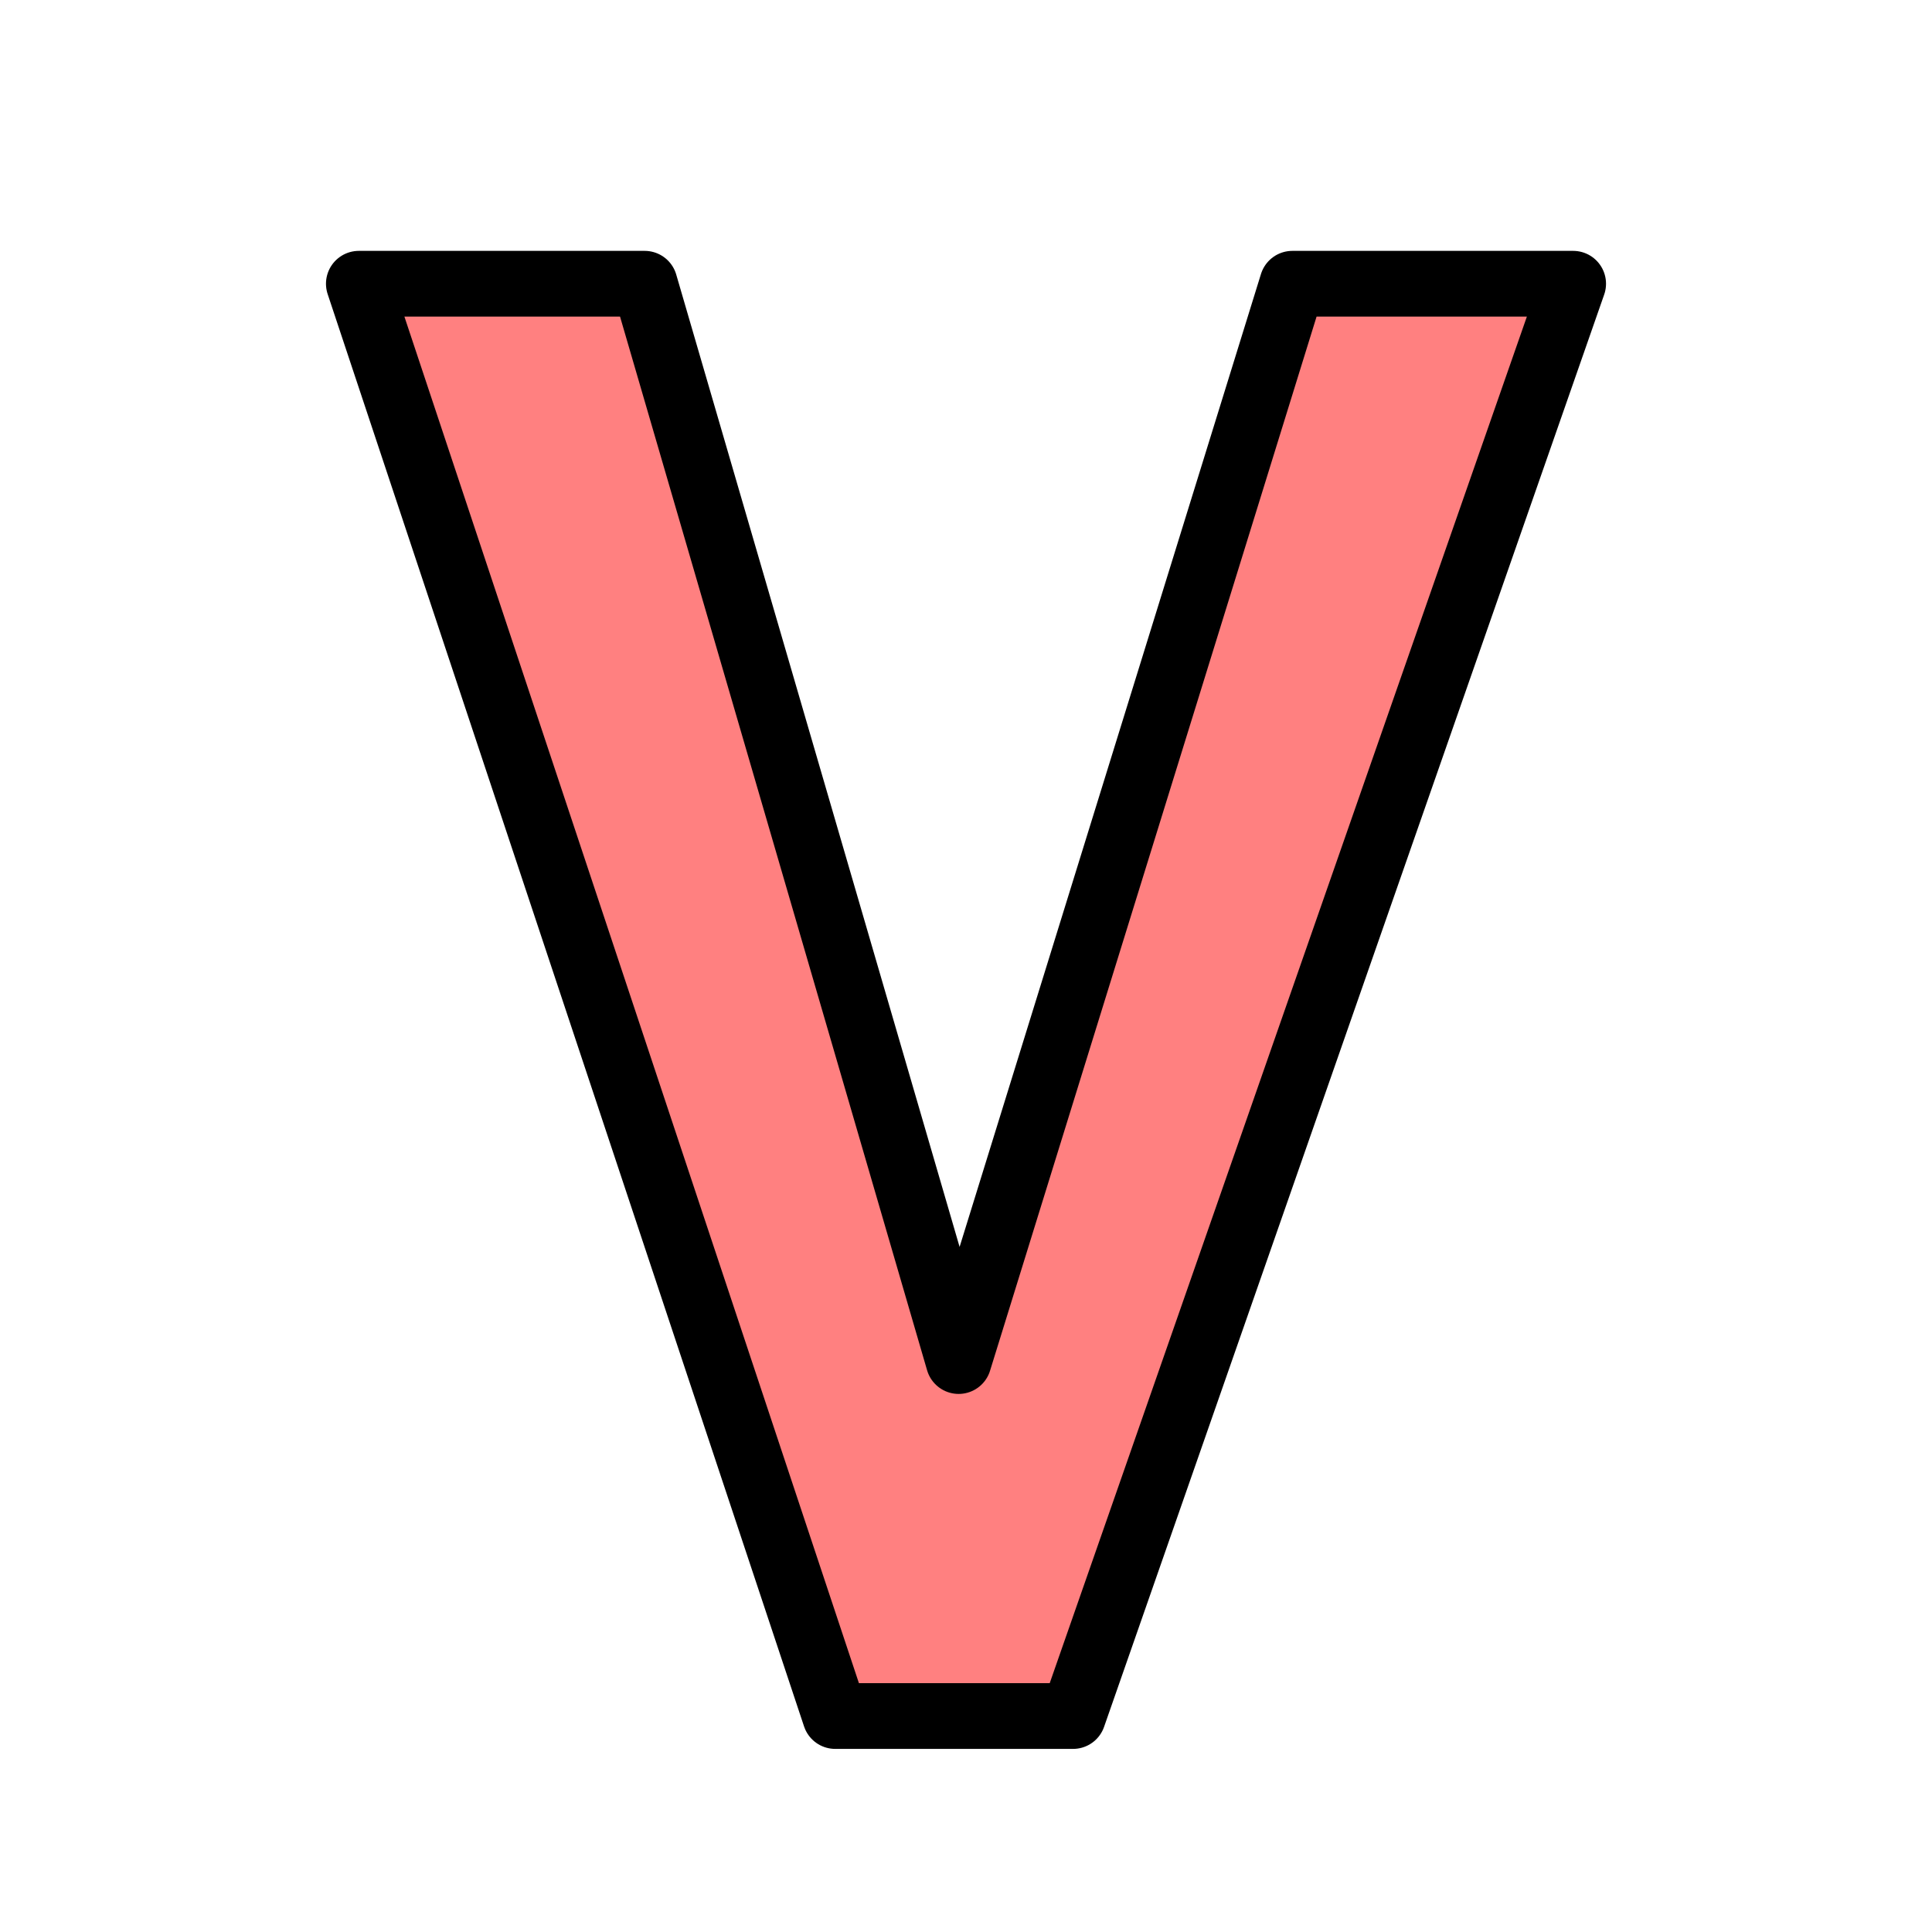 <svg xmlns="http://www.w3.org/2000/svg" xmlns:svg="http://www.w3.org/2000/svg" id="svg4311" width="100%" height="100%" version="1.1" viewBox="0 0 64 64"><g id="layer1" transform="translate(0,-988.362)" style="display:inline"><path style="font-style:normal;font-weight:400;font-size:medium;line-height:125%;font-family:sans-serif;letter-spacing:0;word-spacing:0;display:inline;fill:#ff8080;fill-opacity:1;stroke:#000;stroke-width:2.177;stroke-linecap:butt;stroke-linejoin:round;stroke-miterlimit:4;stroke-dasharray:none;stroke-opacity:1" id="path4350" d="m 52.113,997.761 -16.567,47.447 -7.878,0 -15.781,-47.447 9.469,0 10.4,35.688 11.055,-35.688 z"/></g></svg>